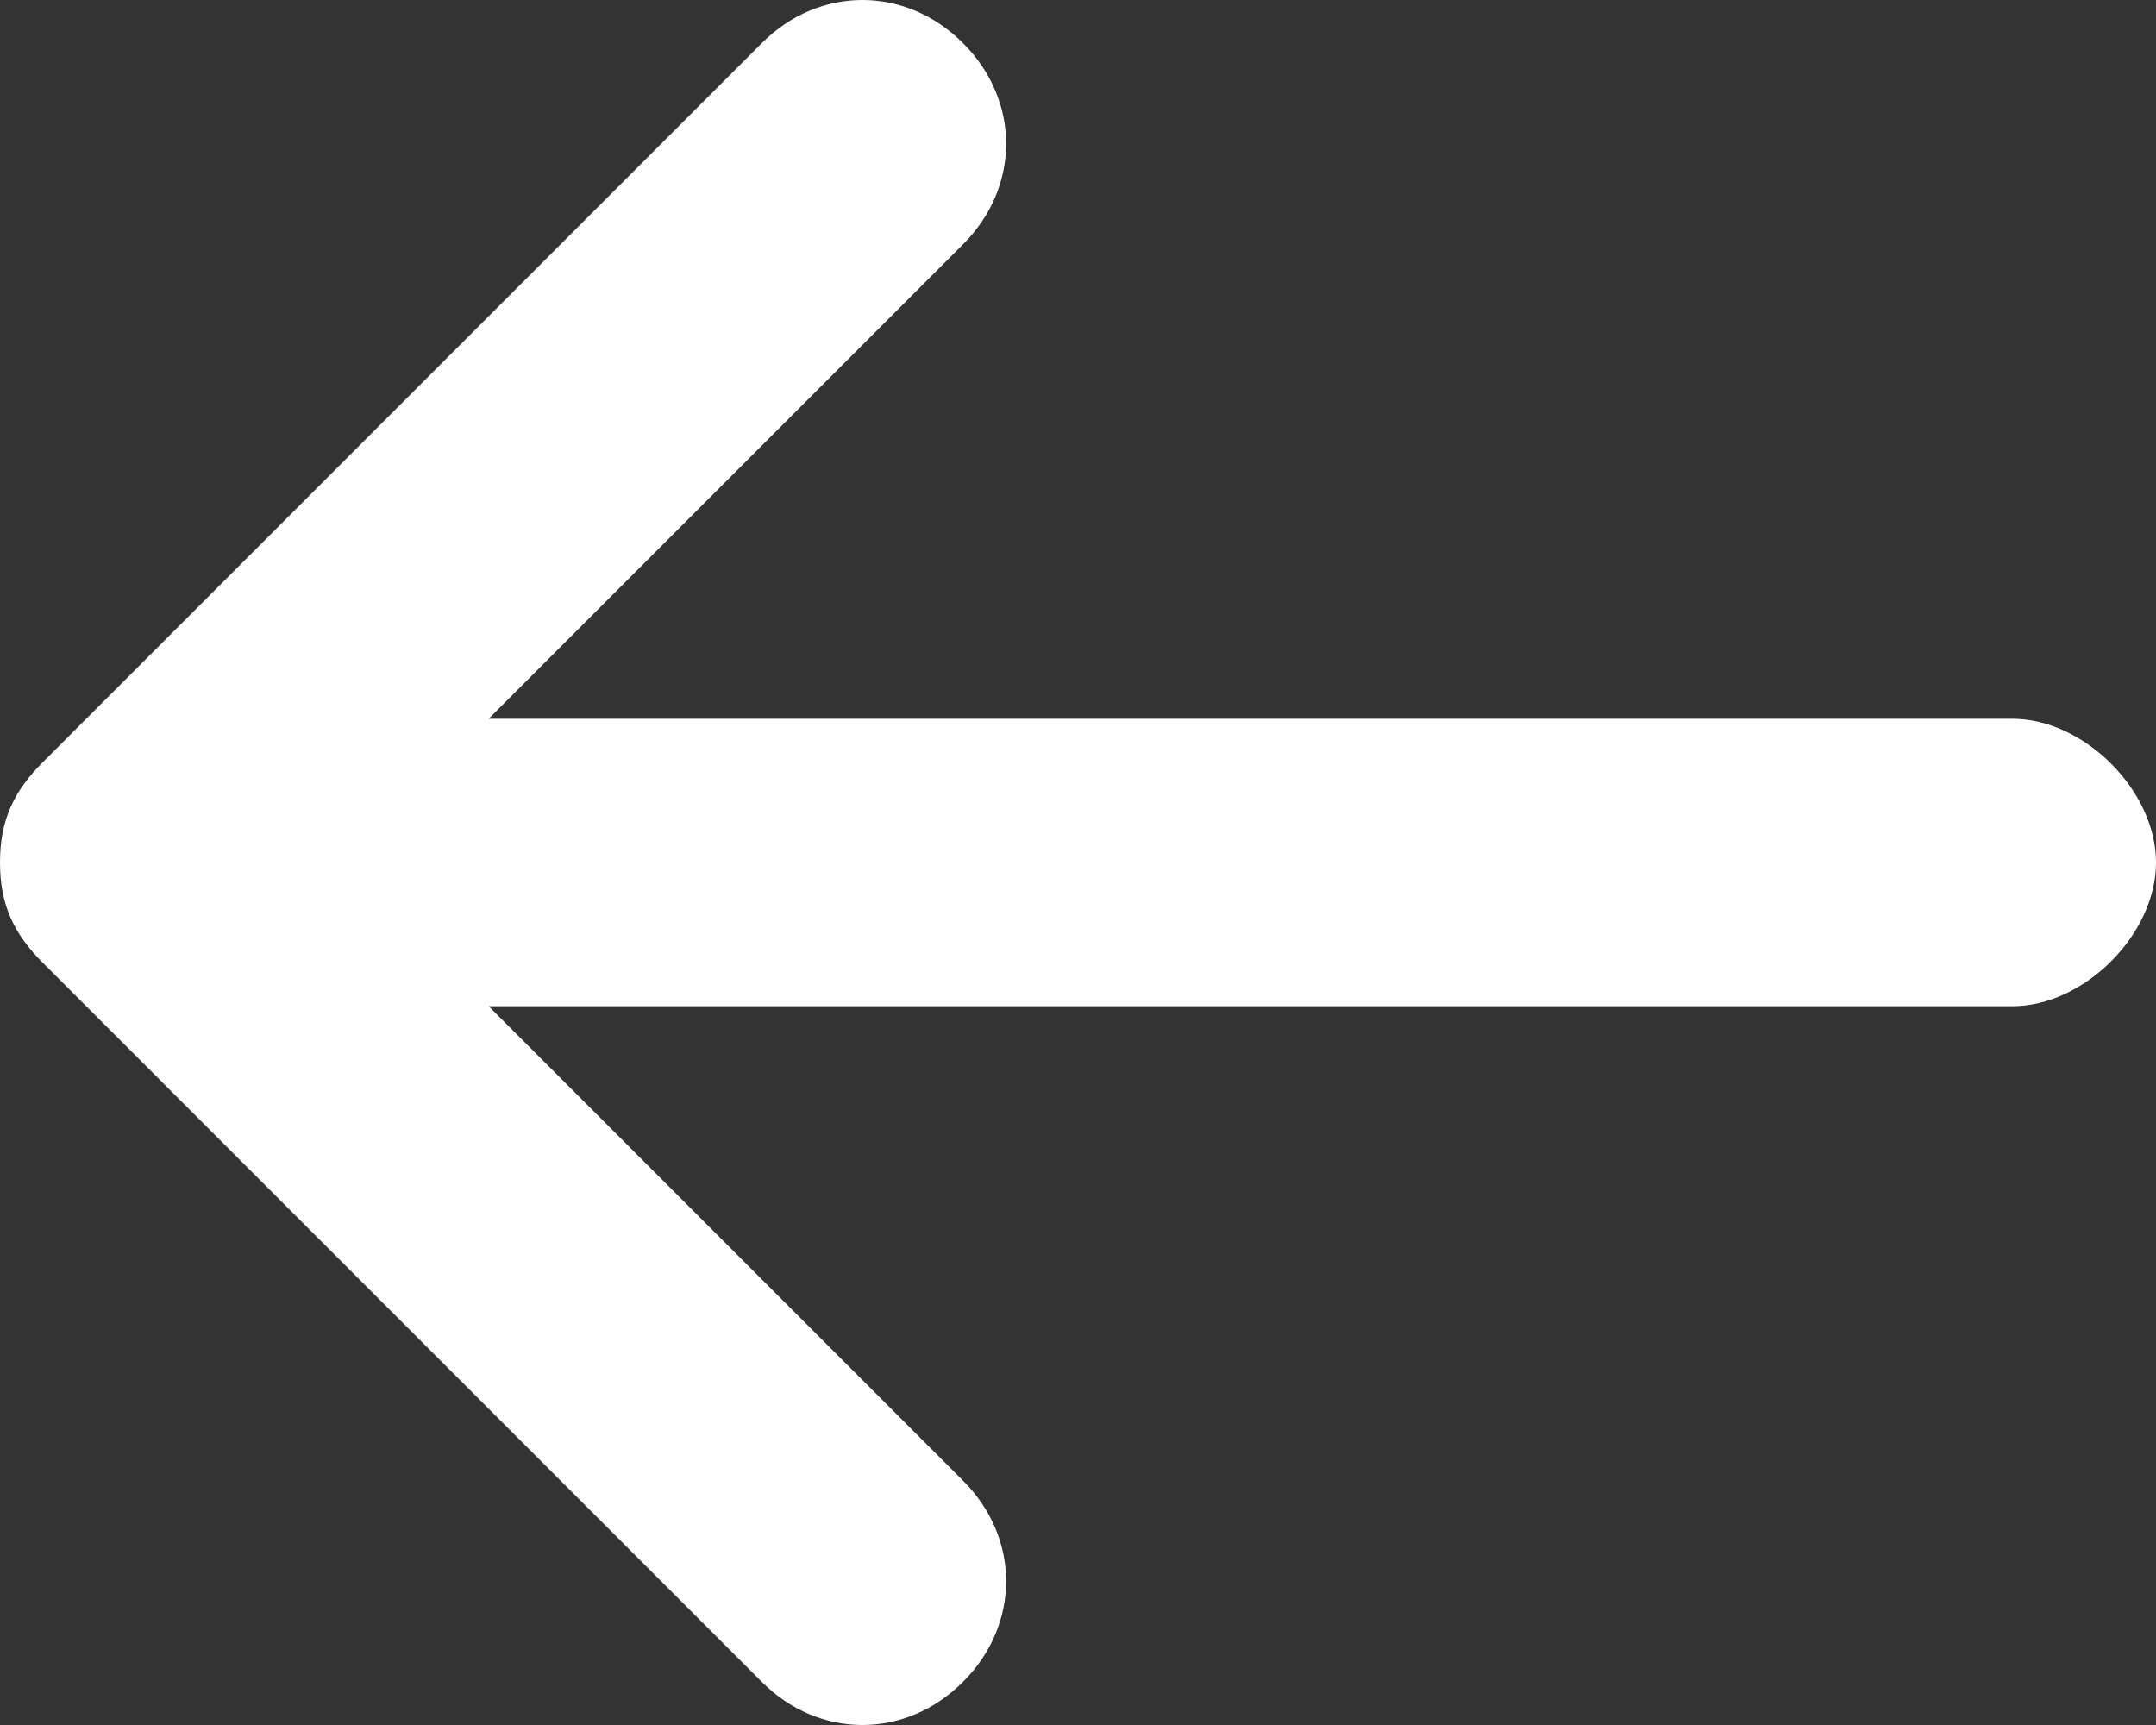 <?xml version="1.0" encoding="utf-8"?>
<!-- Generator: Adobe Illustrator 15.0.0, SVG Export Plug-In . SVG Version: 6.00 Build 0)  -->
<!DOCTYPE svg PUBLIC "-//W3C//DTD SVG 1.1//EN" "http://www.w3.org/Graphics/SVG/1.1/DTD/svg11.dtd">
<svg version="1.1" id="icon-arrow-left" xmlns="http://www.w3.org/2000/svg" xmlns:xlink="http://www.w3.org/1999/xlink" x="0px"
	 y="0px" width="595.279px" height="476.224px" viewBox="0 182.833 595.279 476.224"
	 enable-background="new 0 182.833 595.279 476.224" xml:space="preserve">
<rect x="0" y="182.833" width="595.279" height="476.224" fill="#333333" stroke="none"/>
<path fill="#FFFFFF" d="M0,420.945c0,11.906,3.969,19.843,11.905,27.779l198.427,198.428c15.874,15.873,39.686,15.873,55.56,0
	c15.874-15.875,15.874-39.686,0-55.561L134.93,460.63h420.665c19.843,0,39.685-19.842,39.685-39.685
	c0-19.843-19.842-39.686-39.685-39.686H134.93l130.962-130.962c15.874-15.874,15.874-39.685,0-55.56
	c-15.874-15.874-39.686-15.874-55.56,0L11.906,393.166C3.969,401.103,0,409.04,0,420.945z"/>
</svg>
